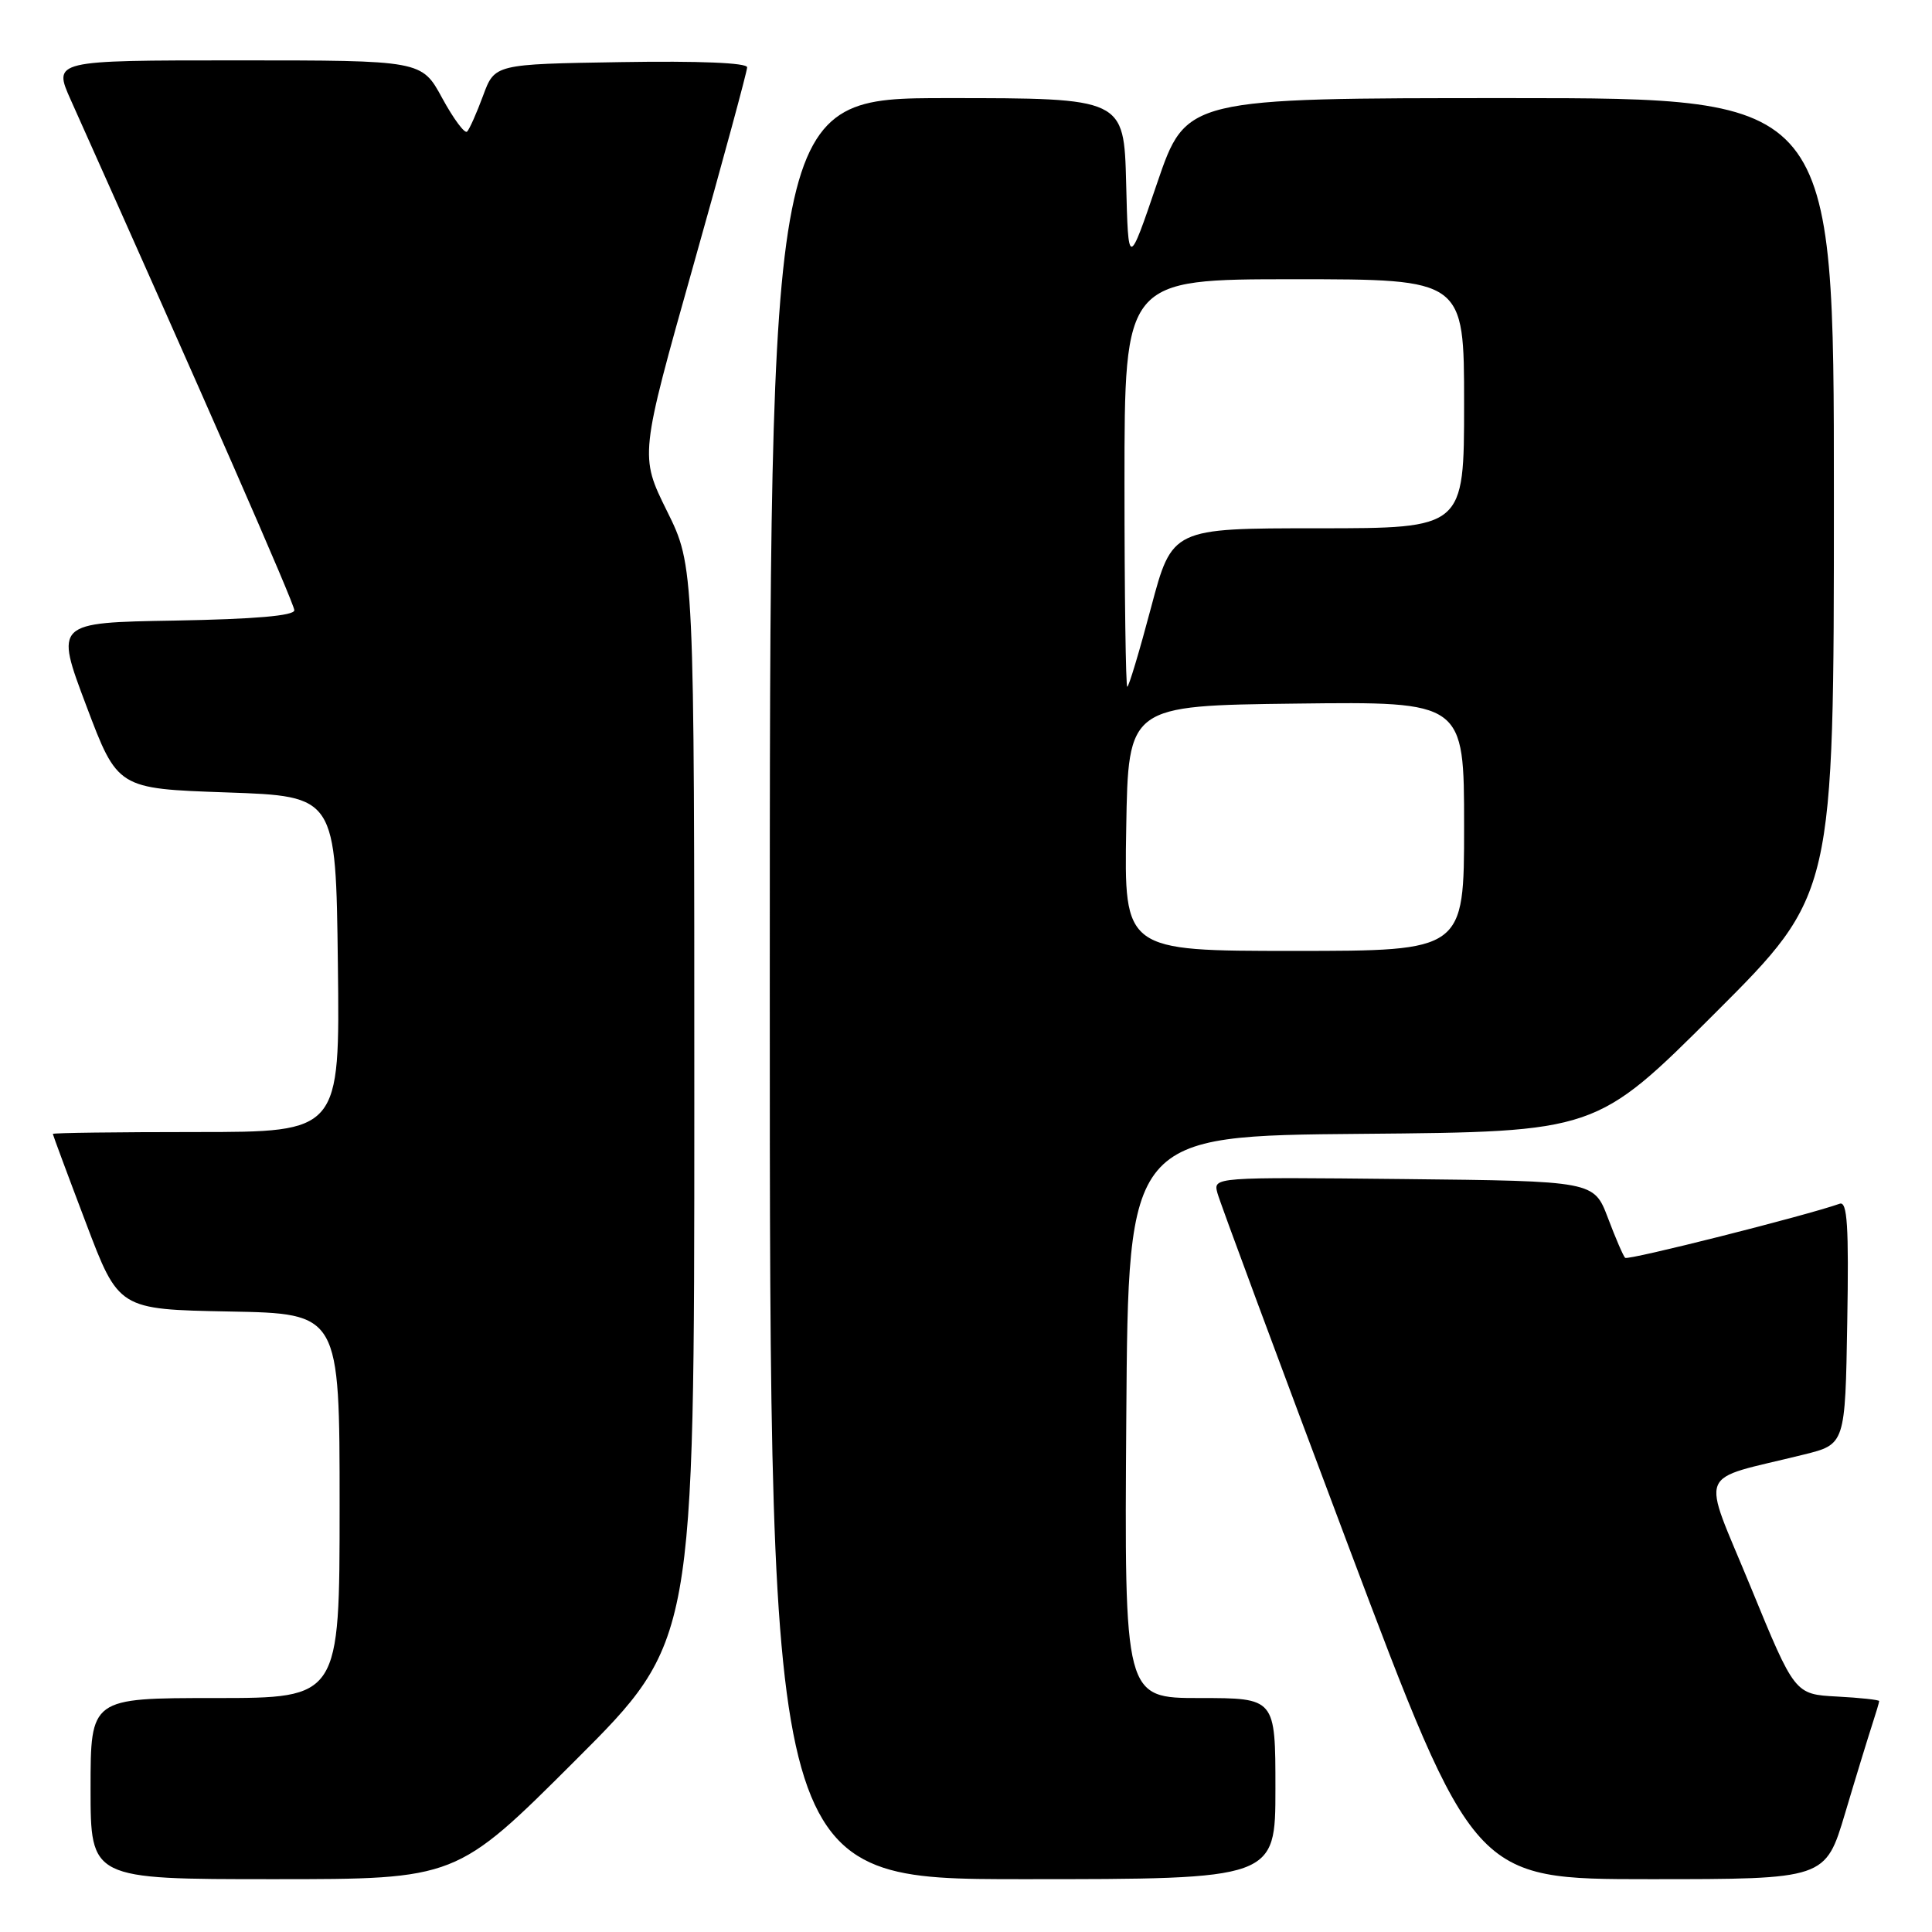<?xml version="1.0" encoding="UTF-8" standalone="no"?>
<!DOCTYPE svg PUBLIC "-//W3C//DTD SVG 1.1//EN" "http://www.w3.org/Graphics/SVG/1.1/DTD/svg11.dtd" >
<svg xmlns="http://www.w3.org/2000/svg" xmlns:xlink="http://www.w3.org/1999/xlink" version="1.1" viewBox="0 0 256 256">
 <g >
 <path fill="currentColor"
d=" M 76.24 233.26 C 92.00 217.52 92.00 217.52 92.00 146.28 C 92.00 75.03 92.00 75.03 88.38 67.72 C 84.76 60.40 84.76 60.40 91.88 35.15 C 95.80 21.25 99.00 9.45 99.00 8.92 C 99.00 8.32 92.58 8.06 82.28 8.23 C 65.55 8.50 65.55 8.50 64.01 12.68 C 63.16 14.98 62.21 17.12 61.89 17.44 C 61.58 17.75 60.10 15.76 58.60 13.01 C 55.88 8.00 55.88 8.00 31.45 8.00 C 7.03 8.00 7.03 8.00 9.38 13.25 C 27.00 52.60 39.00 79.98 39.00 80.86 C 39.00 81.59 33.76 82.04 23.14 82.23 C 7.28 82.50 7.28 82.50 11.43 93.50 C 15.58 104.50 15.58 104.50 30.04 105.00 C 44.50 105.50 44.50 105.50 44.77 127.75 C 45.04 150.00 45.04 150.00 26.02 150.00 C 15.56 150.00 7.00 150.11 7.00 150.25 C 7.01 150.39 8.97 155.68 11.37 162.00 C 15.72 173.50 15.72 173.50 30.36 173.78 C 45.00 174.05 45.00 174.05 45.00 199.53 C 45.00 225.00 45.00 225.00 28.50 225.00 C 12.00 225.00 12.00 225.00 12.00 237.00 C 12.00 249.00 12.00 249.00 36.24 249.00 C 60.48 249.00 60.48 249.00 76.24 233.26 Z  M 169.00 237.00 C 169.00 225.00 169.00 225.00 158.99 225.00 C 148.98 225.00 148.98 225.00 149.24 187.75 C 149.50 150.50 149.50 150.50 180.50 150.24 C 211.50 149.97 211.50 149.97 227.25 134.25 C 243.00 118.52 243.00 118.52 243.00 65.76 C 243.00 13.00 243.00 13.00 200.08 13.00 C 157.17 13.00 157.17 13.00 153.33 24.25 C 149.50 35.50 149.50 35.50 149.22 24.25 C 148.93 13.00 148.93 13.00 125.47 13.00 C 102.00 13.00 102.00 13.00 102.00 131.00 C 102.00 249.00 102.00 249.00 135.50 249.00 C 169.00 249.00 169.00 249.00 169.00 237.00 Z  M 244.49 240.25 C 245.92 235.44 247.53 230.20 248.05 228.60 C 248.57 227.01 249.00 225.57 249.00 225.40 C 249.00 225.24 246.48 224.96 243.41 224.80 C 237.81 224.50 237.81 224.50 231.97 210.27 C 225.39 194.24 224.55 196.33 239.00 192.74 C 244.50 191.38 244.50 191.38 244.77 175.21 C 244.99 162.45 244.78 159.14 243.77 159.50 C 239.31 161.08 215.70 167.04 215.34 166.67 C 215.09 166.43 214.06 164.04 213.05 161.36 C 211.20 156.50 211.20 156.50 185.98 156.23 C 160.78 155.97 160.76 155.97 161.31 158.07 C 161.61 159.22 169.38 180.16 178.57 204.59 C 195.29 249.00 195.29 249.00 218.58 249.00 C 241.88 249.00 241.88 249.00 244.49 240.25 Z  M 149.23 109.75 C 149.50 93.50 149.50 93.50 171.75 93.23 C 194.00 92.96 194.00 92.96 194.00 109.48 C 194.00 126.00 194.00 126.00 171.48 126.00 C 148.95 126.00 148.95 126.00 149.23 109.75 Z  M 149.00 64.00 C 149.00 37.00 149.00 37.00 171.50 37.00 C 194.00 37.00 194.00 37.00 194.00 53.50 C 194.00 70.00 194.00 70.00 174.65 70.00 C 155.31 70.00 155.31 70.00 152.52 80.50 C 150.99 86.28 149.57 91.00 149.37 91.00 C 149.17 91.00 149.00 78.85 149.00 64.00 Z "/>
</g>
</svg>